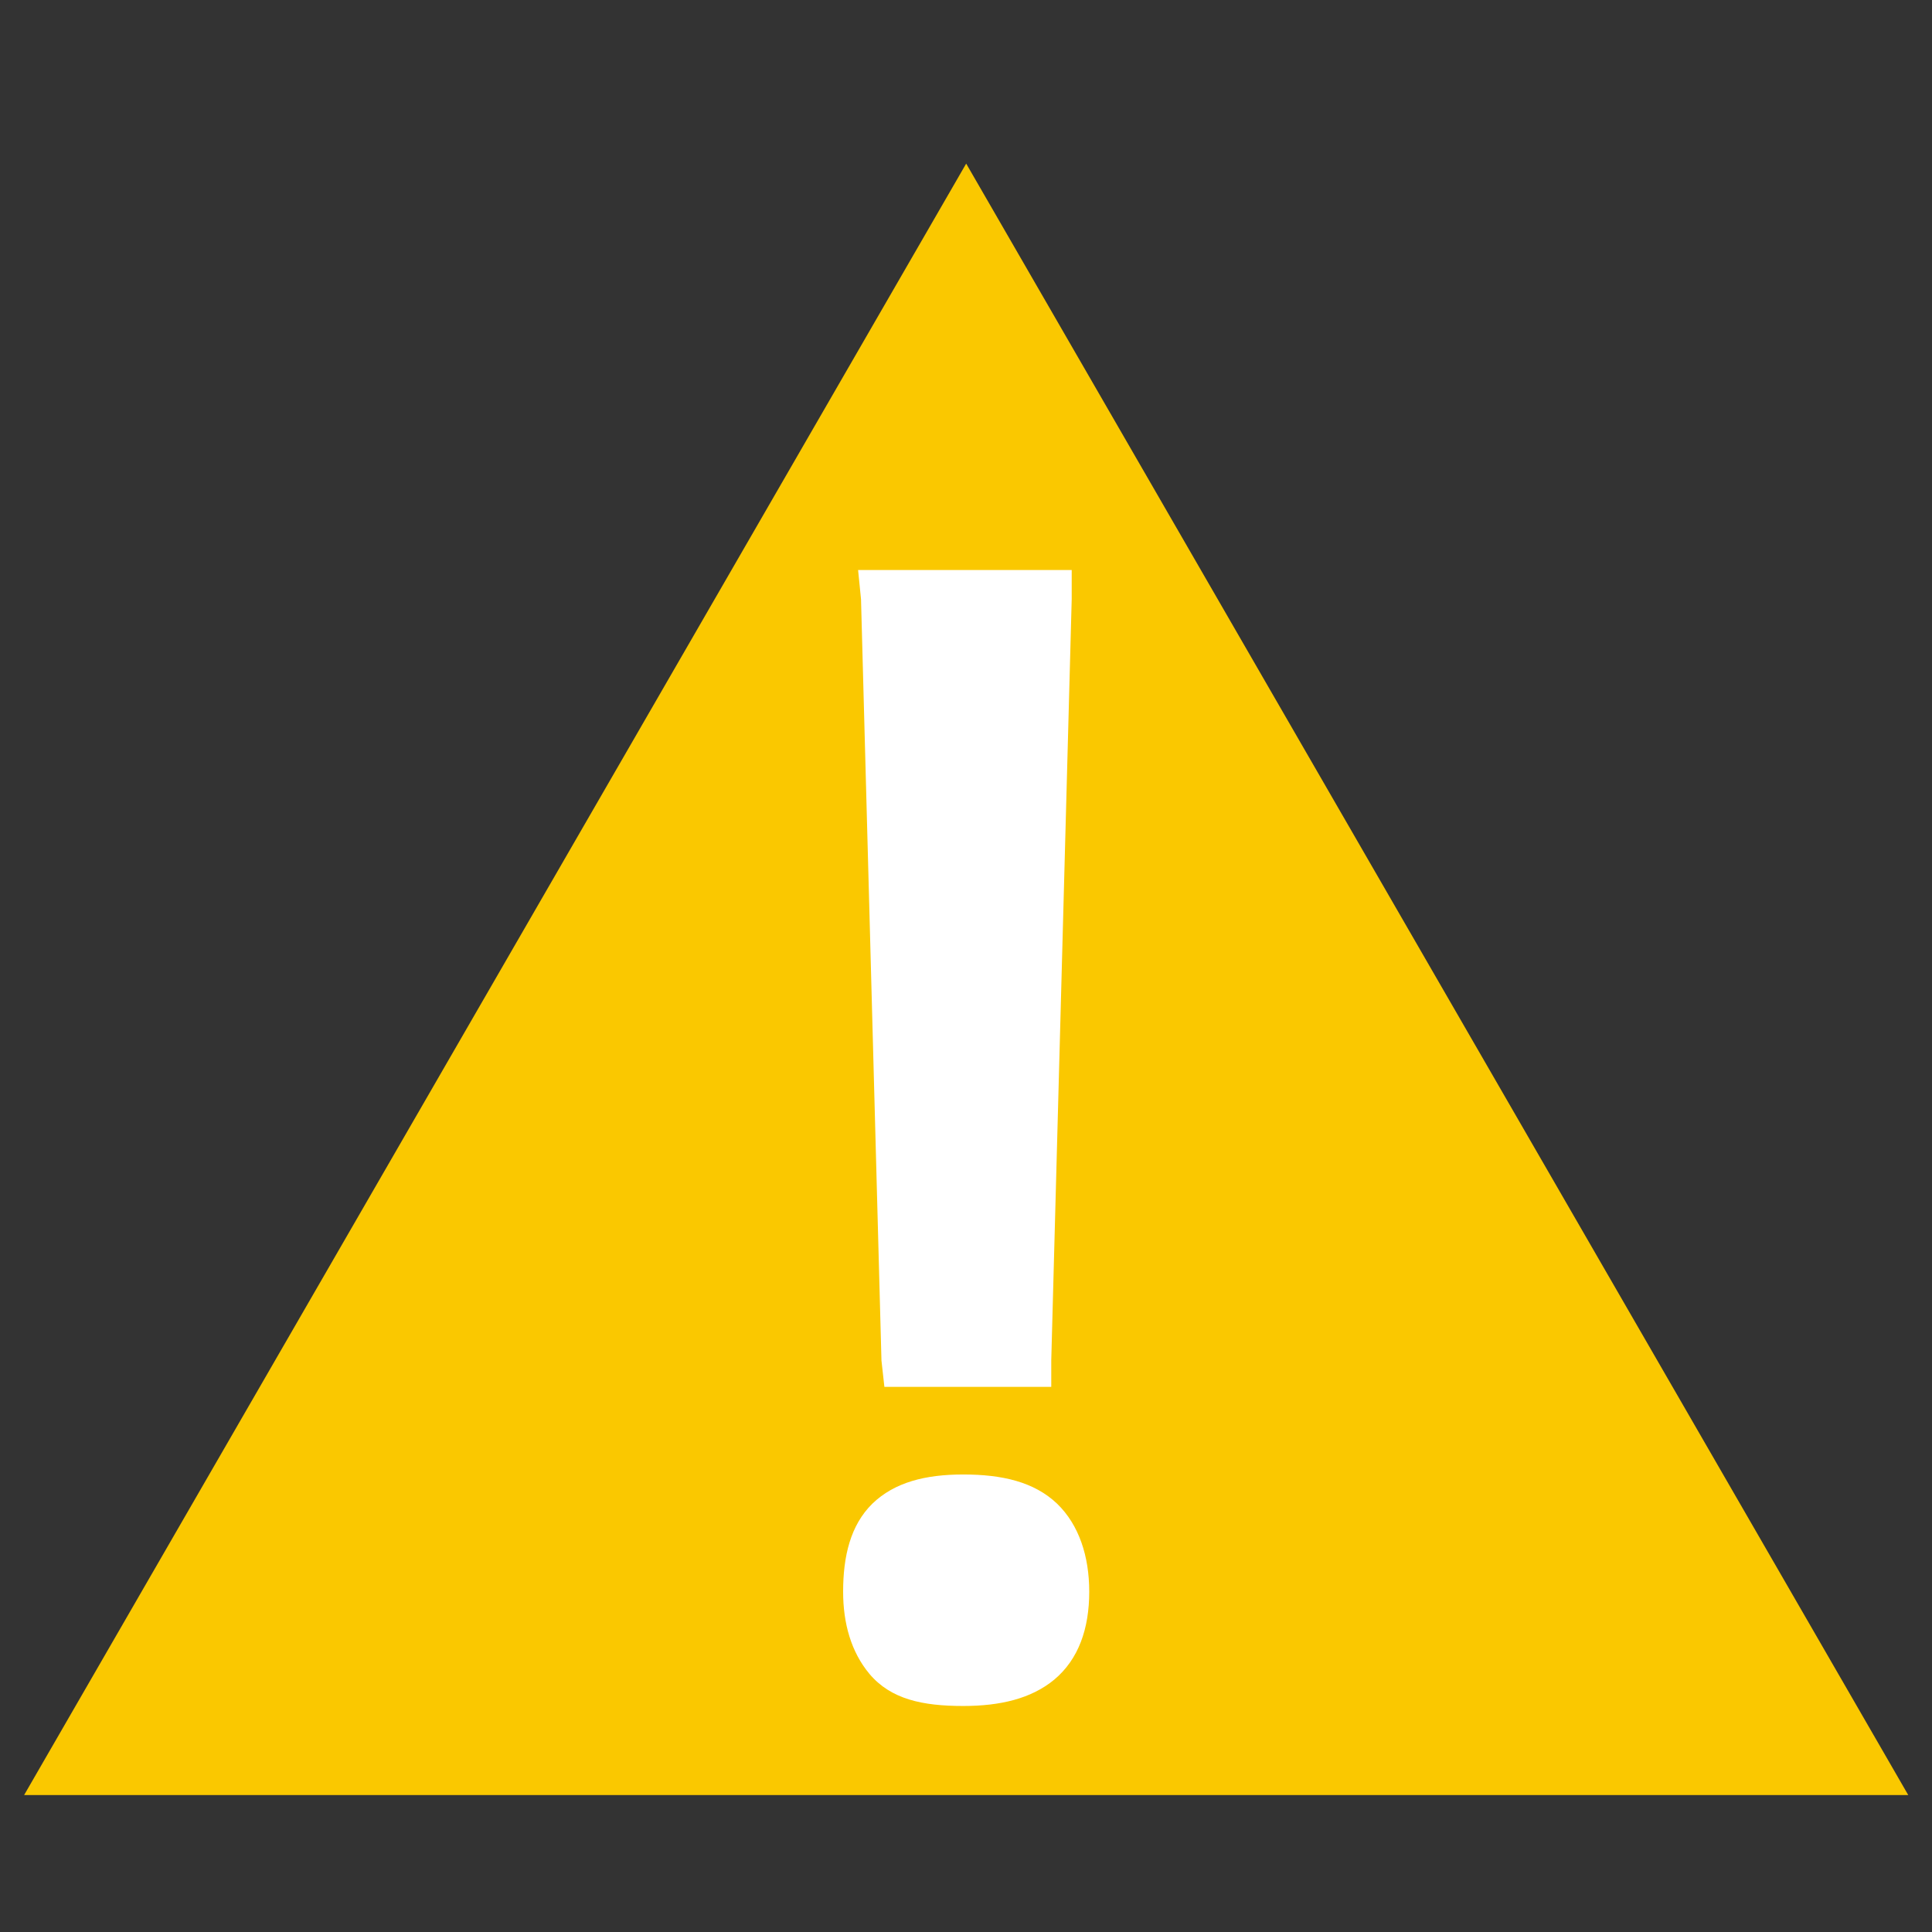 <?xml version="1.0" encoding="UTF-8" standalone="no"?>
<!-- Created with Inkscape (http://www.inkscape.org/) -->

<svg
   xmlns:dc="http://purl.org/dc/elements/1.1/"
   xmlns:cc="http://creativecommons.org/ns#"
   xmlns:rdf="http://www.w3.org/1999/02/22-rdf-syntax-ns#"
   xmlns:svg="http://www.w3.org/2000/svg"
   xmlns="http://www.w3.org/2000/svg"
   xmlns:sodipodi="http://sodipodi.sourceforge.net/DTD/sodipodi-0.dtd"
   xmlns:inkscape="http://www.inkscape.org/namespaces/inkscape"
   version="1.1"
   width="20"
   height="20"
   viewBox="0 0 20 20"
   id="svg2"
   xml:space="preserve"
   sodipodi:docname="warning2.svg"
   inkscape:version="0.92.4 (unknown)"><rect x="0" y="0" width="20" height="20" fill="#333333" stroke="none"/><sodipodi:namedview
     pagecolor="#ffffff"
     bordercolor="#666666"
     borderopacity="1"
     objecttolerance="10"
     gridtolerance="10"
     guidetolerance="10"
     inkscape:pageopacity="0"
     inkscape:pageshadow="2"
     inkscape:window-width="1916"
     inkscape:window-height="1005"
     id="namedview1100"
     showgrid="false"
     inkscape:zoom="14.75"
     inkscape:cx="4.9085822"
     inkscape:cy="19.623665"
     inkscape:window-x="0"
     inkscape:window-y="73"
     inkscape:window-maximized="0"
     inkscape:current-layer="svg2" /><defs
     id="defs7" /><g
     transform="matrix(3.78,0,0,3.78,-1.3353019e-7,-1102.52)"
     id="g1682"><path
       sodipodi:nodetypes="cccc"
       id="path1097-3"
       style="fill:#fac800;fill-opacity:1;stroke-width:0.013"
       d="m 2.646,292.12 -2.58,4.468 H 5.226 Z"
       inkscape:connector-curvature="0" /><path
       inkscape:connector-curvature="0"
       d="m 2.638,296.344 c -0.111,0 -0.198,-0.018 -0.257,-0.088 -0.05,-0.06 -0.072,-0.138 -0.072,-0.225 0,-0.097 0.02,-0.182 0.08,-0.241 0.061,-0.059 0.146,-0.08 0.249,-0.08 0.106,0 0.194,0.02 0.257,0.08 0.06,0.058 0.088,0.144 0.088,0.241 0,0.101 -0.029,0.185 -0.096,0.241 -0.063,0.052 -0.148,0.072 -0.249,0.072 z m -0.216,-0.874 -0.008,-0.072 -0.056,-2.085 -0.008,-0.08 h 0.088 0.417 0.08 v 0.08 l -0.056,2.085 v 0.072 H 2.798 2.493 Z"
       id="path744-9"
       style="color:#000000;font-style:normal;font-variant:normal;font-weight:normal;font-stretch:normal;font-size:medium;line-height:normal;font-family:Sans;-inkscape-font-specification:Sans;text-indent:0;text-align:start;text-decoration:none;text-decoration-line:none;letter-spacing:normal;word-spacing:normal;text-transform:none;writing-mode:lr-tb;direction:ltr;baseline-shift:baseline;text-anchor:start;display:inline;overflow:visible;visibility:visible;fill:#ffffff;fill-opacity:1;fill-rule:nonzero;stroke:none;stroke-width:0.132;marker:none;enable-background:accumulate" /></g></svg>